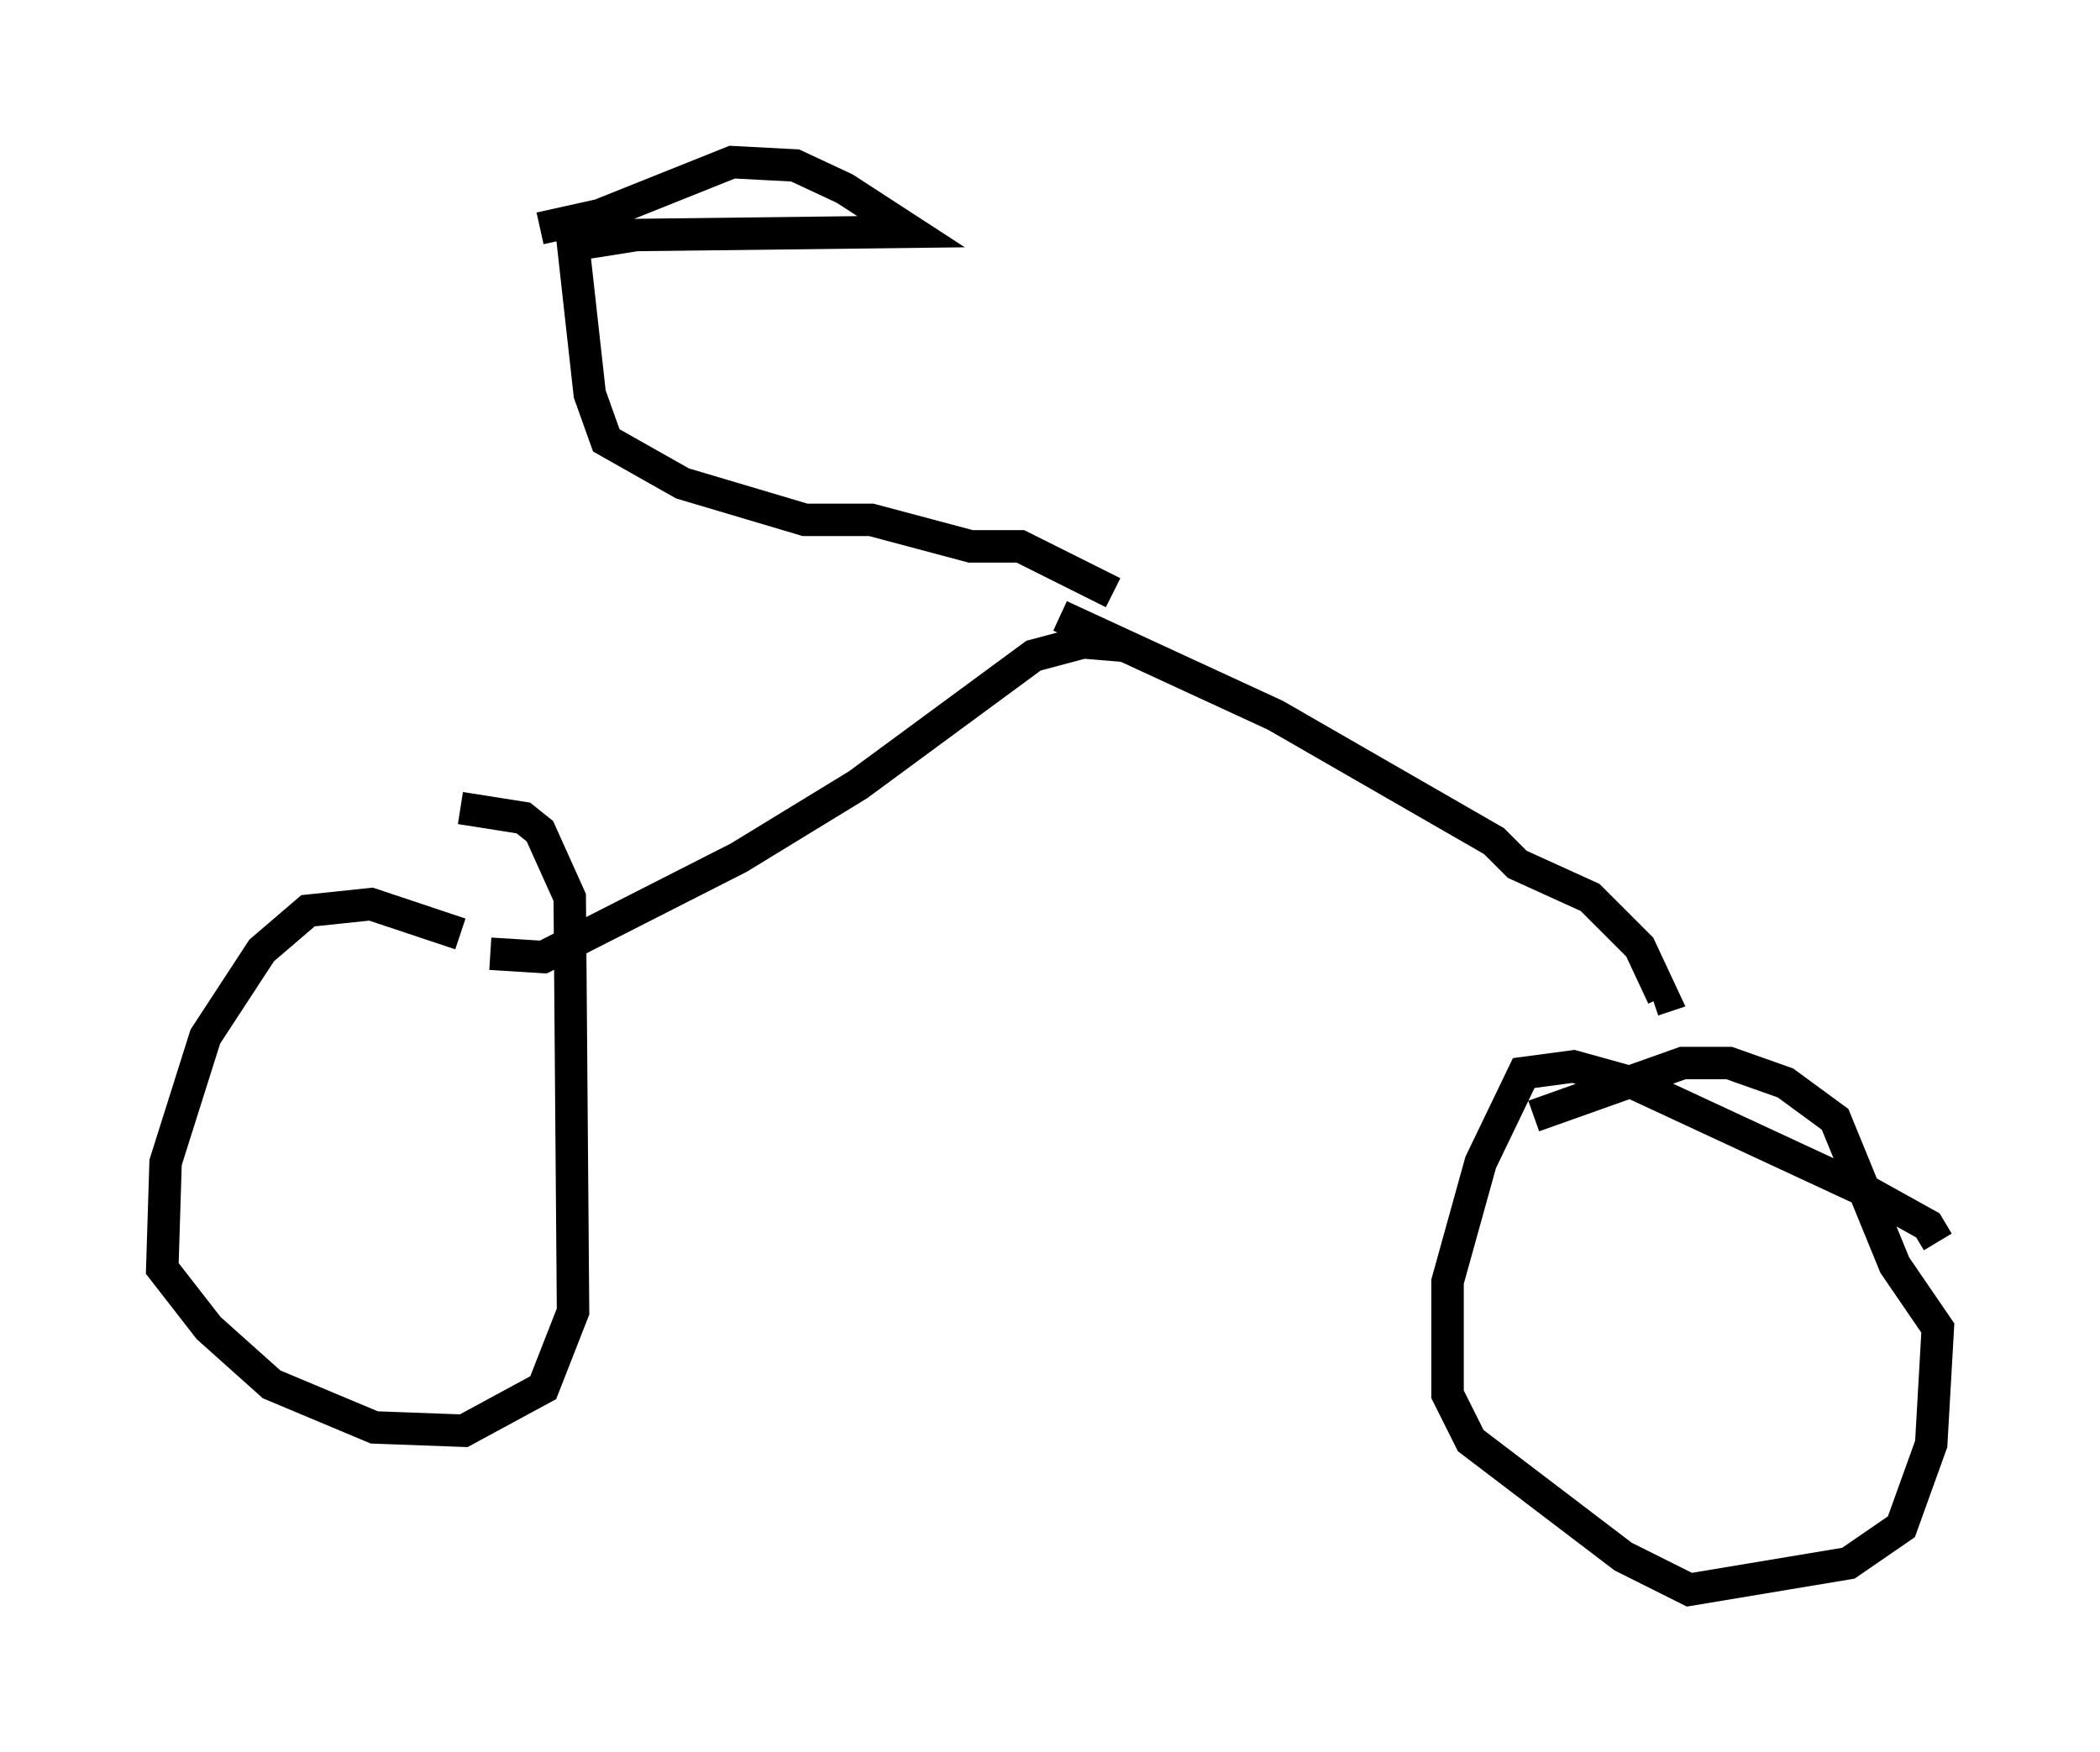 <?xml version="1.0" encoding="utf-8" ?>
<svg baseProfile="full" height="53.998" version="1.1" width="64.717" xmlns="http://www.w3.org/2000/svg" xmlns:ev="http://www.w3.org/2001/xml-events" xmlns:xlink="http://www.w3.org/1999/xlink"><defs /><rect fill="white" height="53.998" width="64.717" x="0" y="0" /><path d="M16.842, 30.215 m-2.654, -1.429 l-2.756, -0.919 -1.94, 0.204 l-1.429, 1.225 -1.735, 2.654 l-1.225, 3.879 -0.102, 3.267 l1.429, 1.838 1.94, 1.735 l3.165, 1.327 2.756, 0.102 l2.45, -1.327 0.919, -2.348 l-0.102, -12.761 -0.919, -2.042 l-0.51, -0.408 -1.94, -0.306 m45.53, 13.373 l-0.306, -0.51 -1.838, -1.021 l-7.248, -3.369 -1.838, -0.51 l-1.531, 0.204 -1.327, 2.756 l-1.021, 3.675 0.0, 3.471 l0.715, 1.429 4.696, 3.573 l2.042, 1.021 4.9, -0.817 l1.633, -1.123 0.919, -2.552 l0.204, -3.573 -1.327, -1.94 l-1.838, -4.492 -1.531, -1.123 l-1.735, -0.613 -1.429, 0.0 l-4.594, 1.633 m-12.658, -14.496 l-1.225, -0.102 -1.531, 0.408 l-5.41, 3.981 -3.675, 2.246 l-6.023, 3.063 -1.633, -0.102 m17.559, -10.413 l6.635, 3.063 6.738, 3.879 l0.715, 0.715 2.246, 1.021 l1.531, 1.531 0.715, 1.531 l-0.306, 0.102 m-16.64, -12.556 l-2.858, -1.429 -1.531, 0.0 l-3.063, -0.817 -2.042, 0.0 l-3.777, -1.123 -2.348, -1.327 l-0.51, -1.429 -0.51, -4.594 l1.94, -0.306 8.473, -0.102 l-2.042, -1.327 -1.531, -0.715 l-1.94, -0.102 -4.083, 1.633 l-1.838, 0.408 " fill="none" stroke="black" stroke-width="1" /></svg>